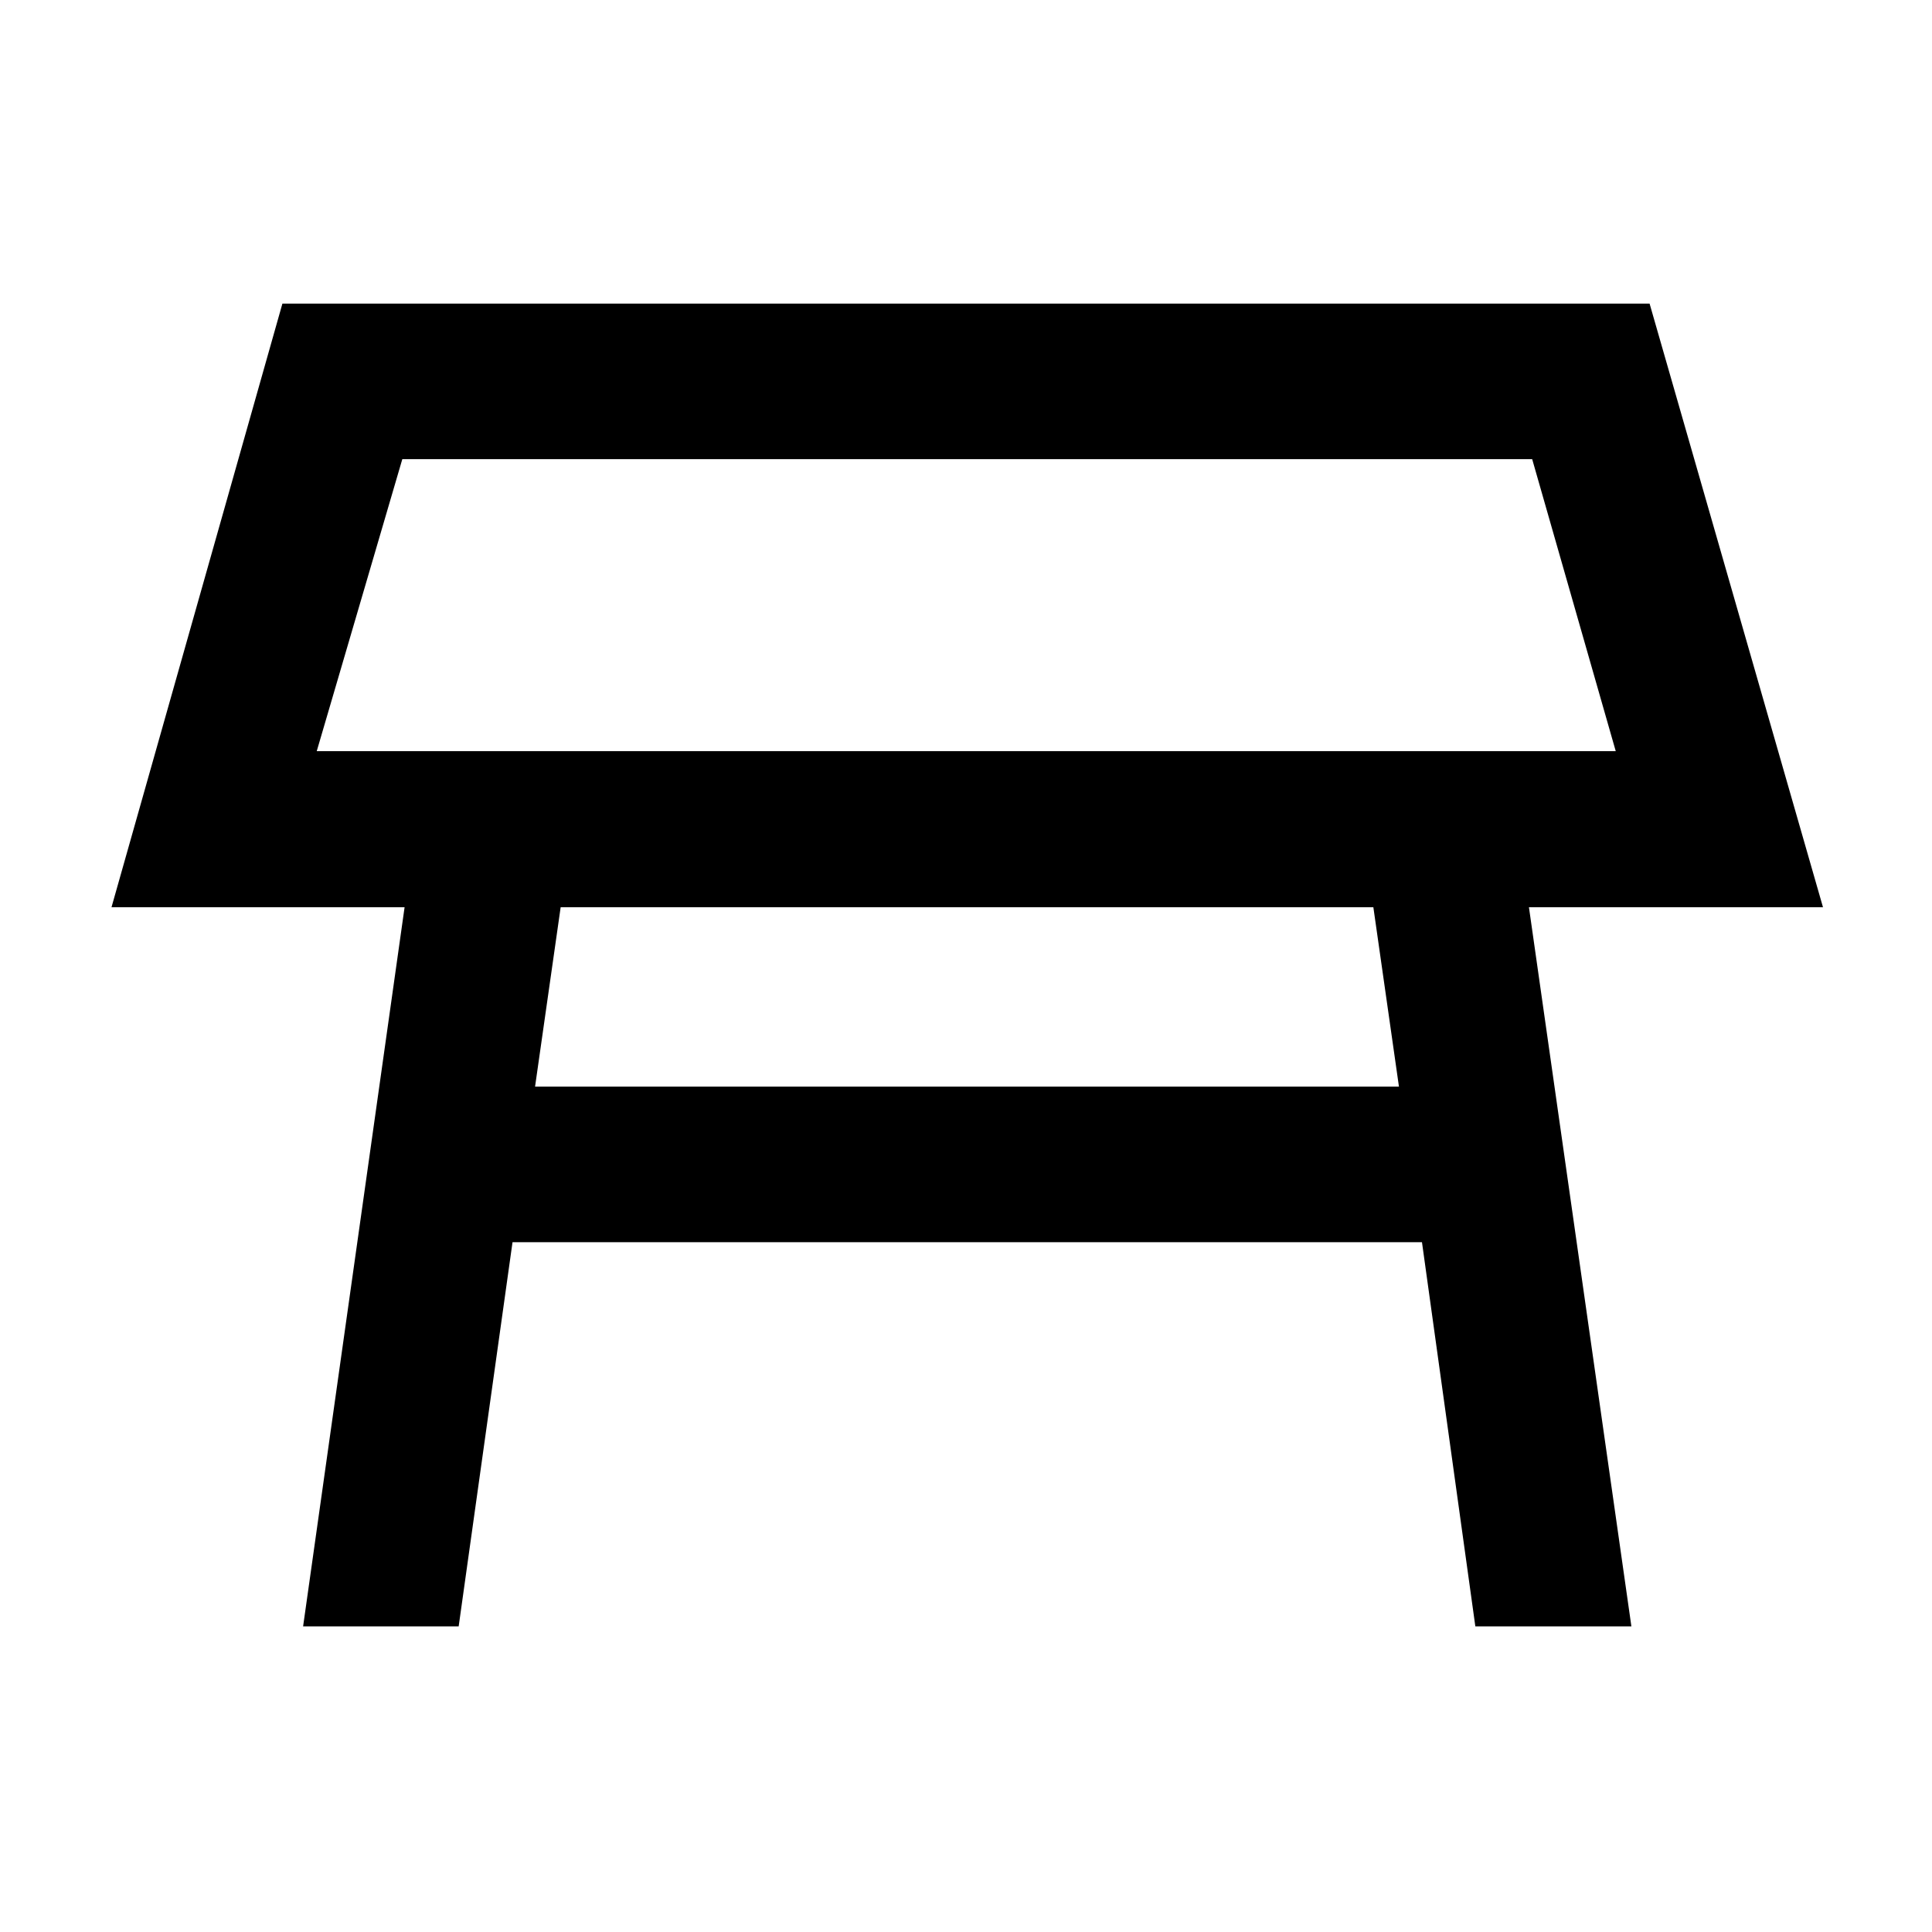 <svg xmlns="http://www.w3.org/2000/svg" height="48" viewBox="0 -960 960 960" width="48"><path d="M157.39-586.76h645.46l-41.52-145.09H199.91l-42.52 145.09Zm322.85-72.04Zm202.17 149.58H278.59l-12.72 89.15h429.26l-12.72-89.15Zm-531.8 357.37 50.43-357.37H55.41l84.92-299.93h679.34l86.16 299.93H759.72l50.91 357.37h-77.54l-26.52-190.91h-451.9l-26.76 190.91h-77.3Z"/></svg>